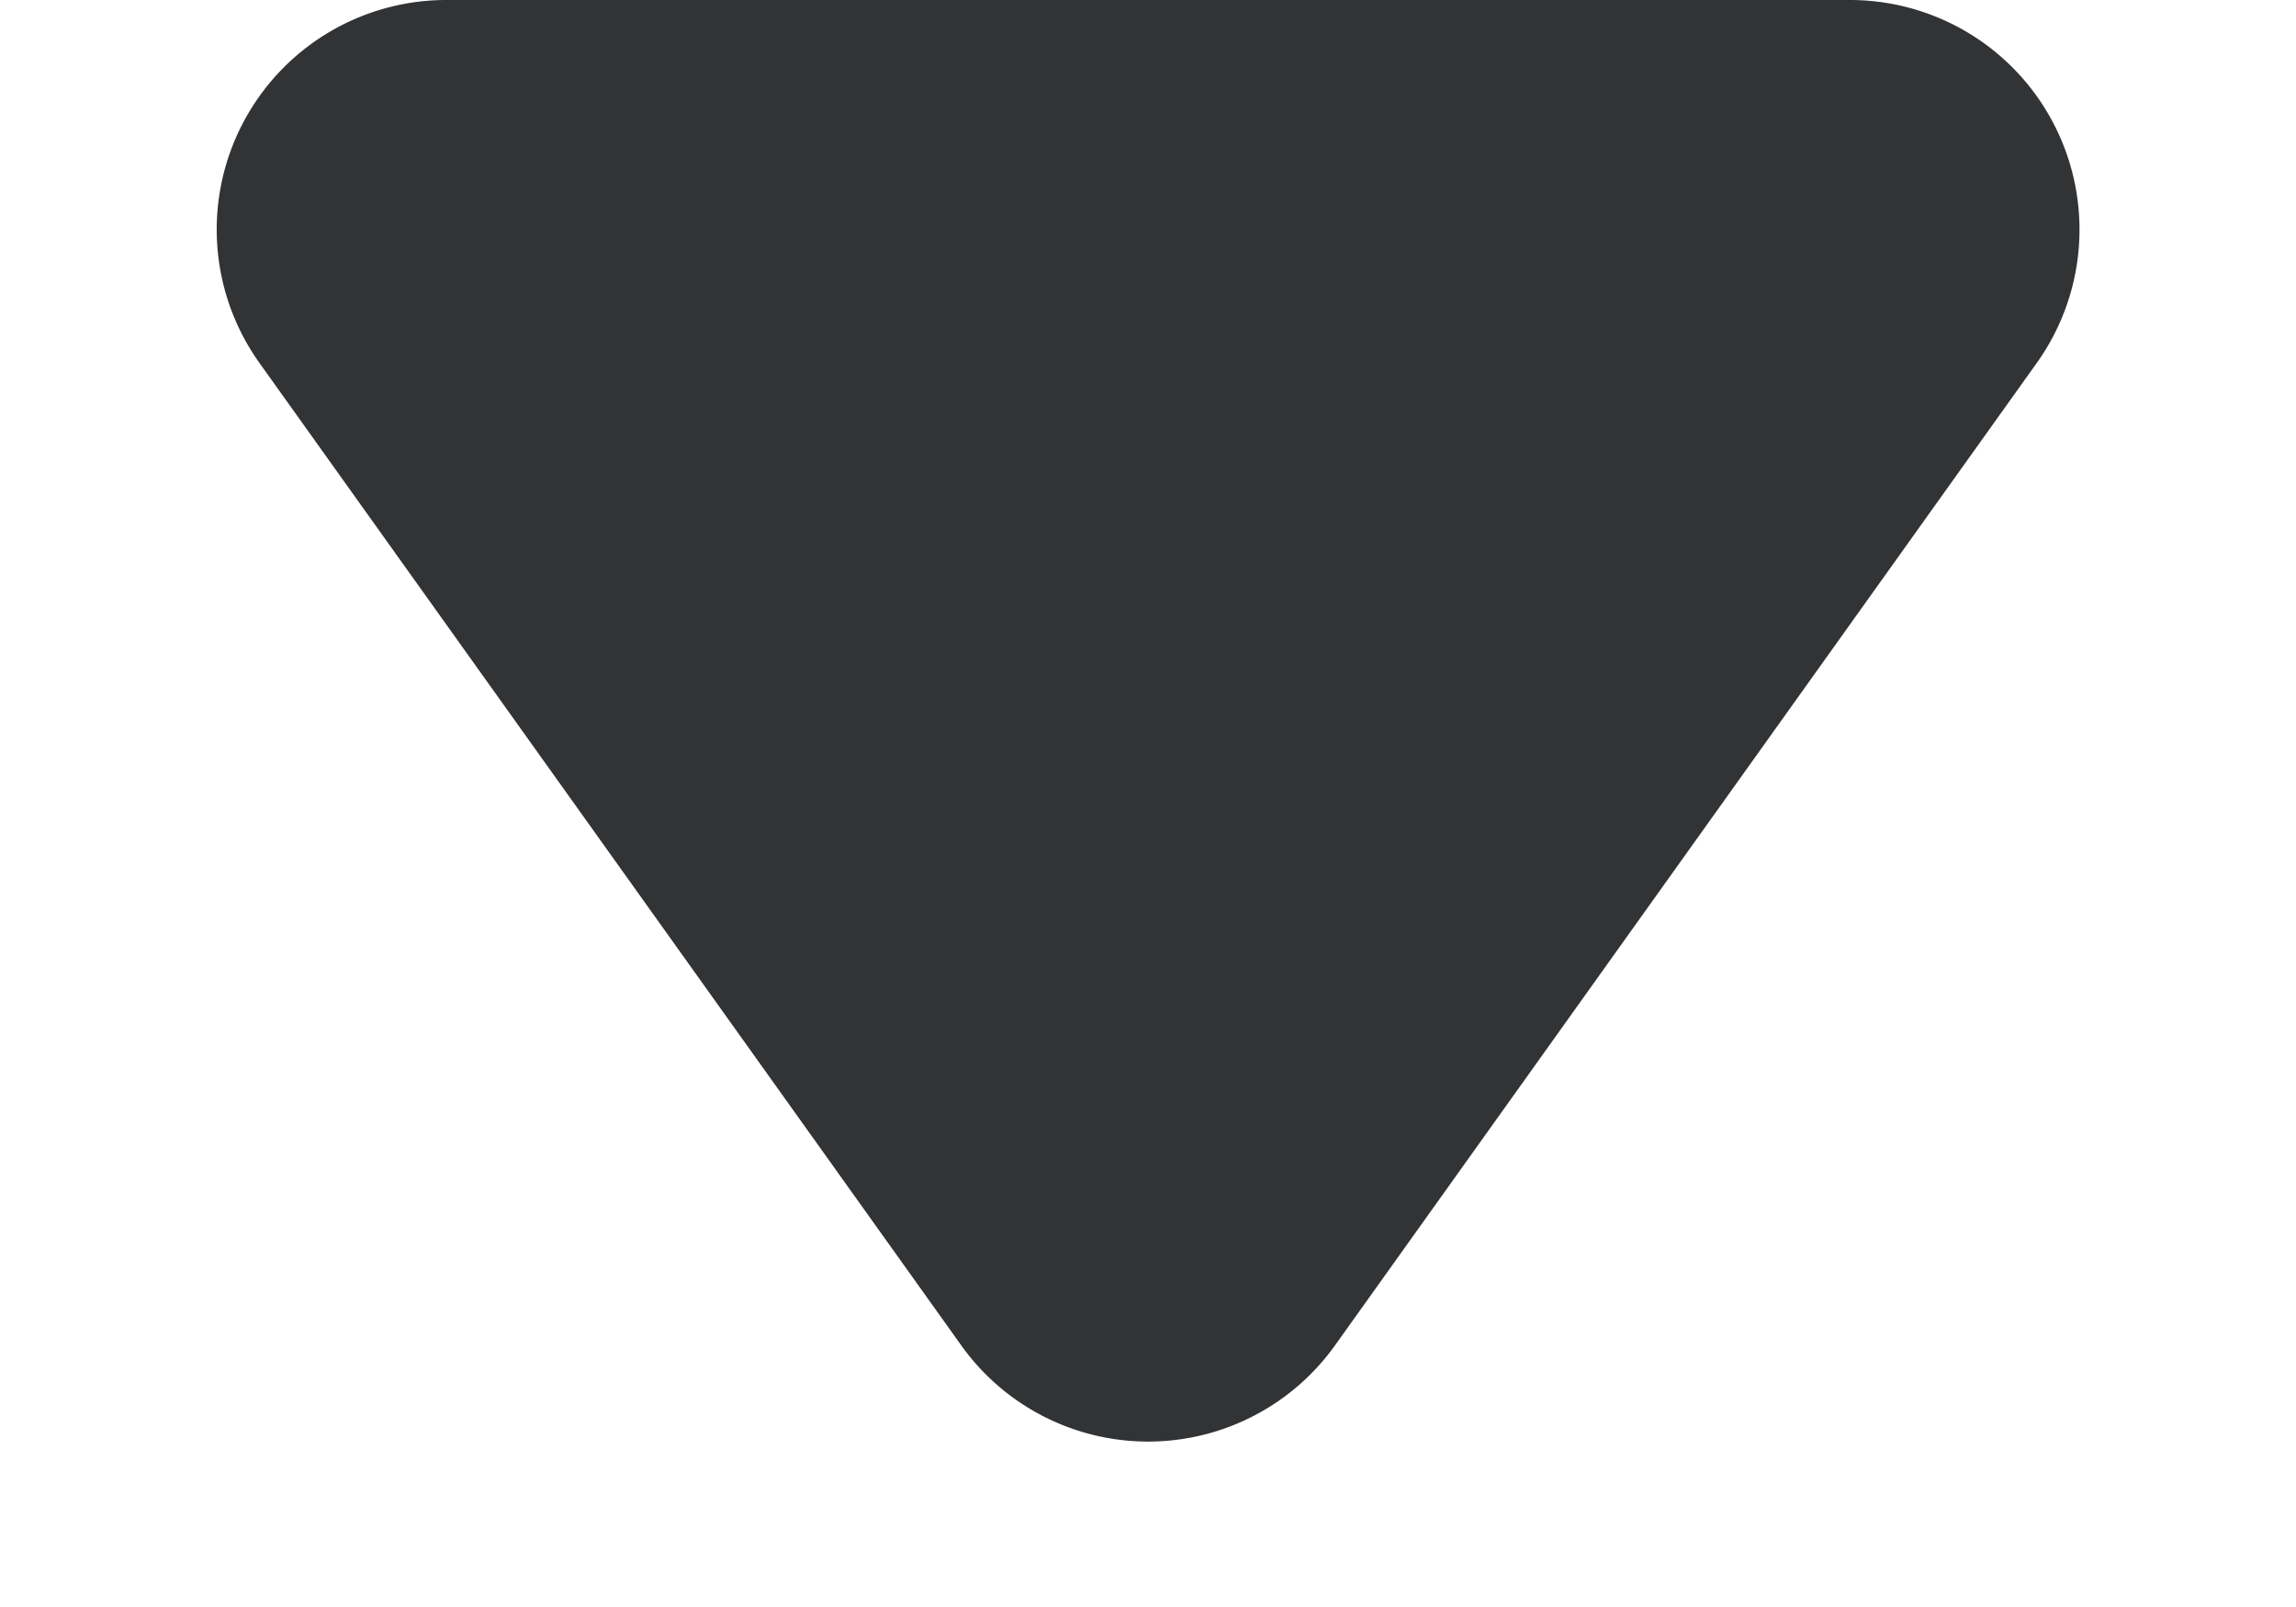 <svg xmlns="http://www.w3.org/2000/svg" width="10" height="7" viewBox="0 0 10 7">
  <path id="Polygon_4" data-name="Polygon 4" d="M4.186,1.139a1,1,0,0,1,1.627,0l3.057,4.28A1,1,0,0,1,8.057,7H1.943a1,1,0,0,1-.814-1.581Z" transform="translate(10 7) rotate(180)" fill="#313335"/>
</svg>
